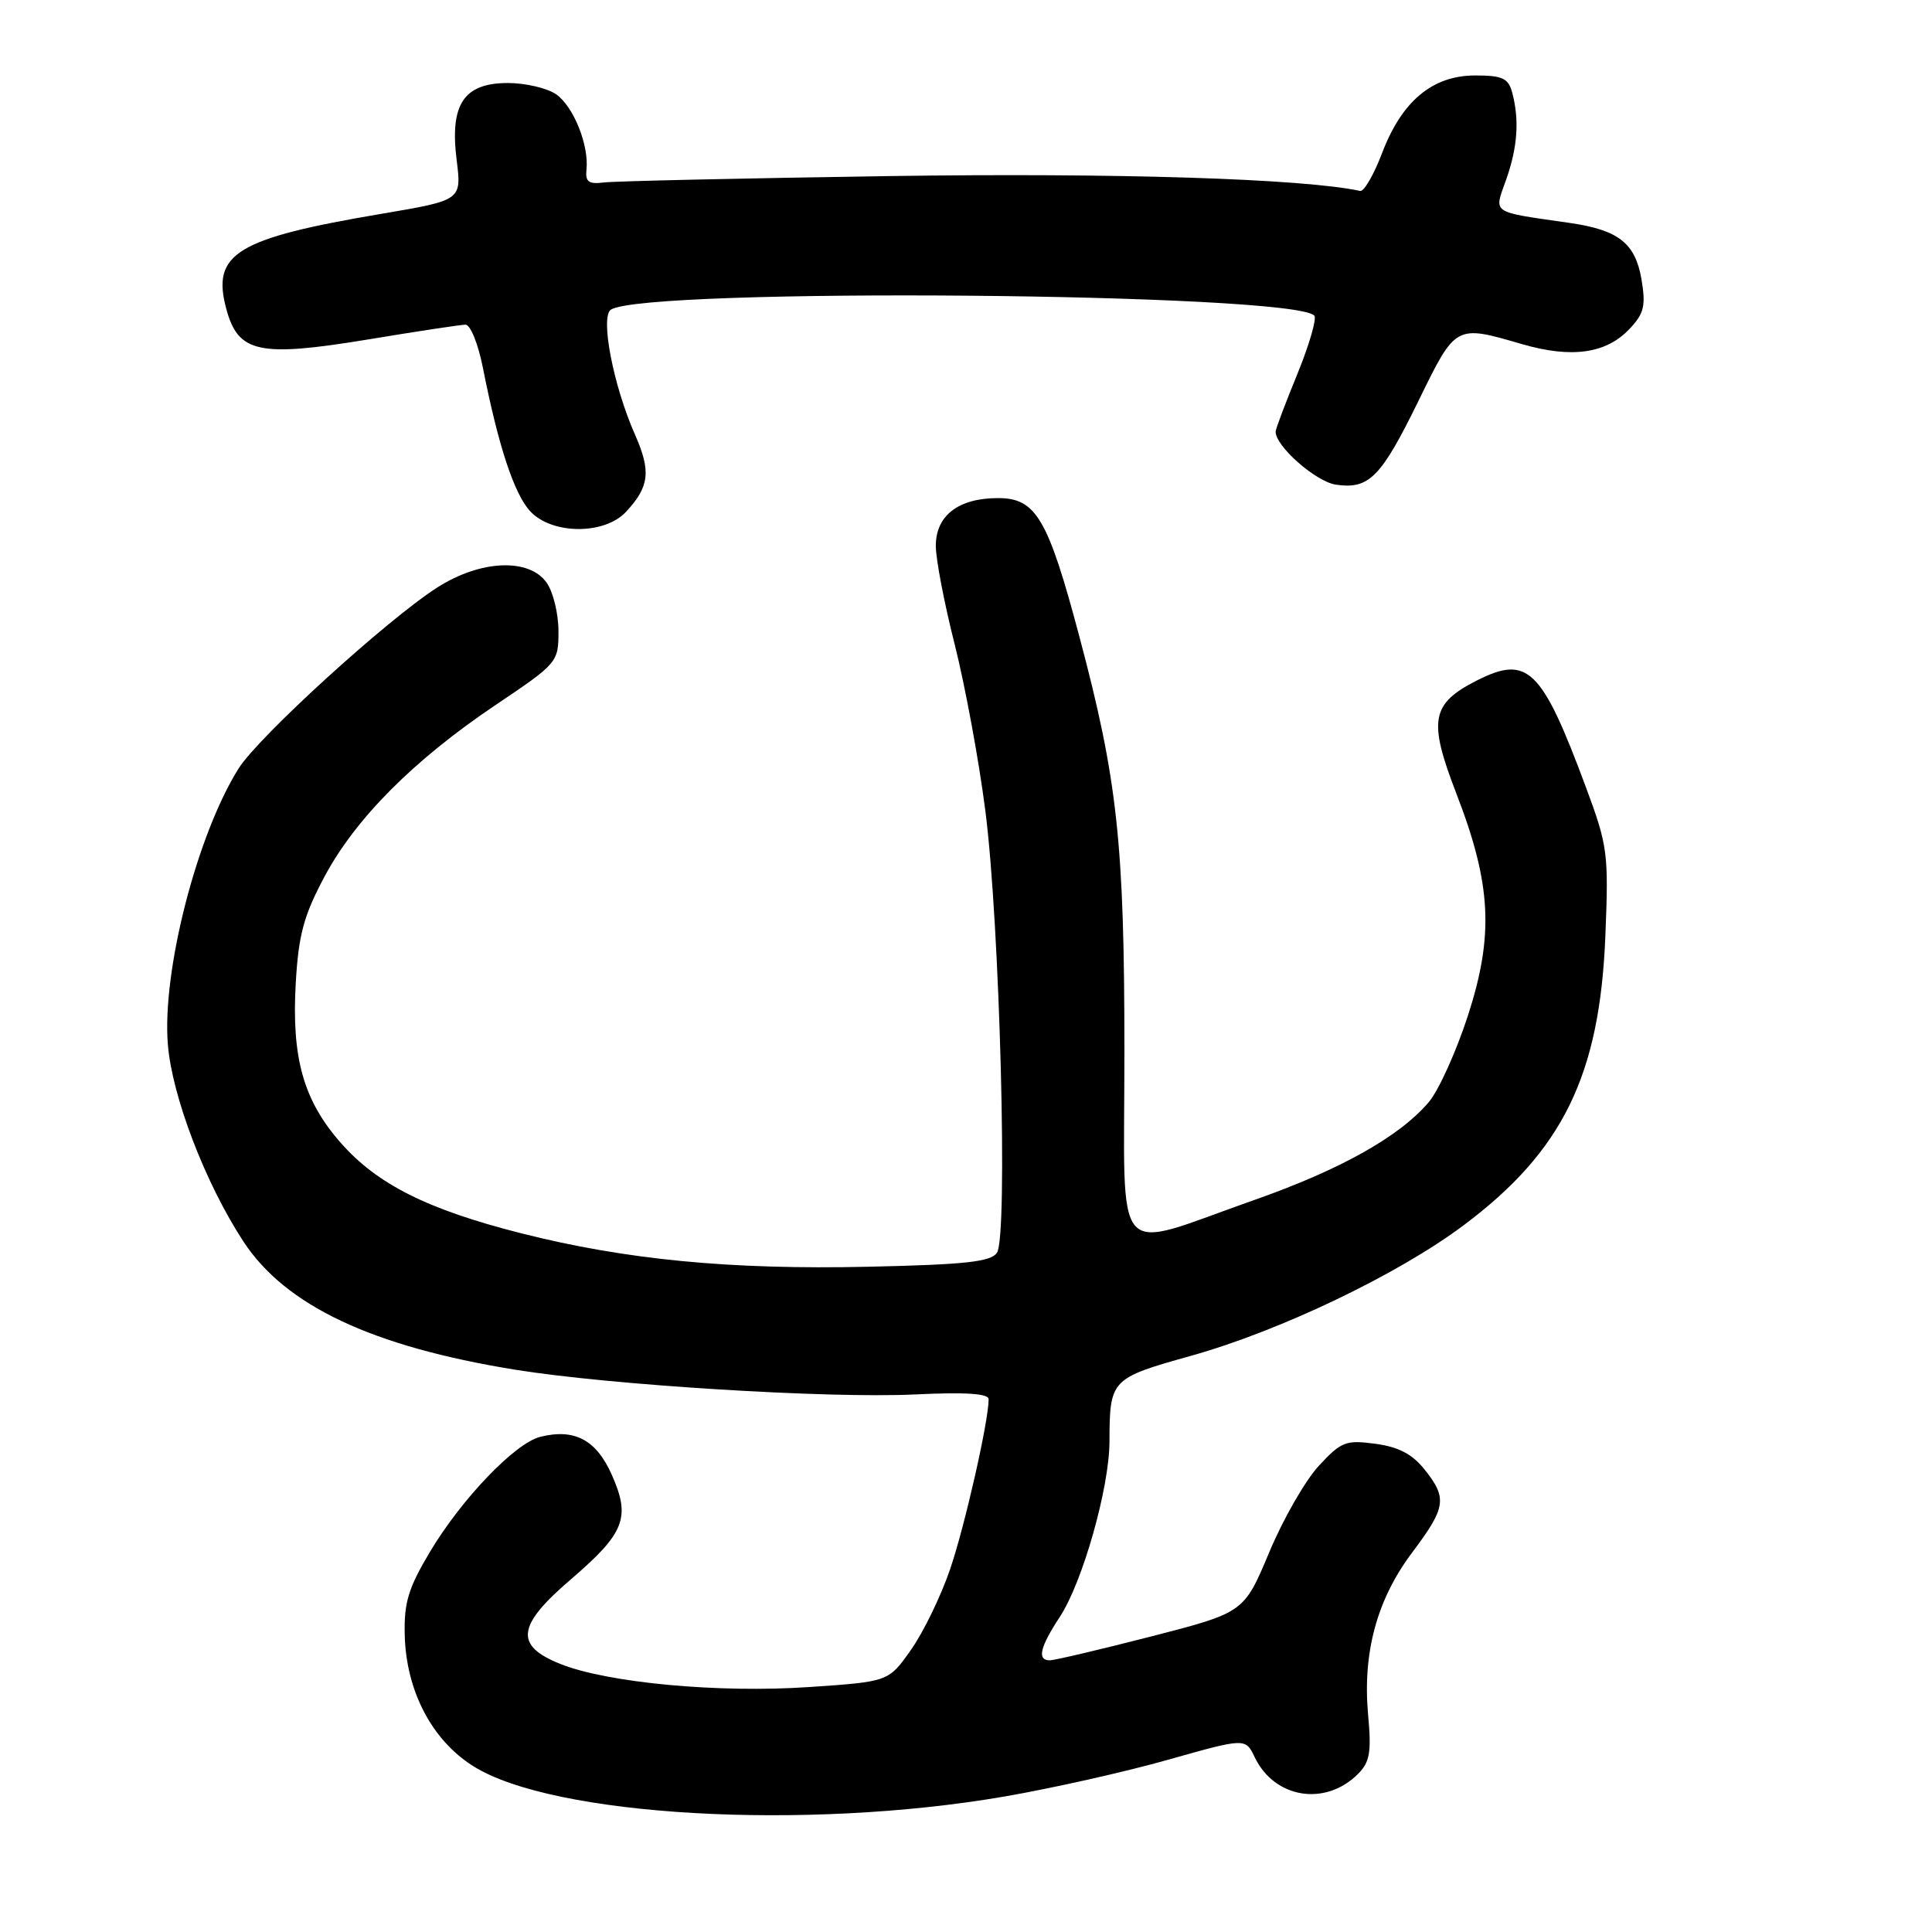 <?xml version="1.0" encoding="UTF-8" standalone="no"?>
<!DOCTYPE svg PUBLIC "-//W3C//DTD SVG 1.1//EN" "http://www.w3.org/Graphics/SVG/1.1/DTD/svg11.dtd" >
<svg xmlns="http://www.w3.org/2000/svg" xmlns:xlink="http://www.w3.org/1999/xlink" version="1.1" viewBox="0 0 256 256">
 <g >
 <path fill="currentColor"
d=" M 133.14 238.04 C 139.39 236.96 149.12 234.78 154.76 233.18 C 165.03 230.28 165.03 230.28 166.26 232.85 C 168.88 238.30 175.61 239.39 179.94 235.06 C 181.51 233.49 181.74 232.18 181.28 227.21 C 180.54 218.97 182.45 211.94 187.11 205.73 C 191.62 199.73 191.80 198.51 188.74 194.69 C 187.13 192.67 185.28 191.71 182.24 191.31 C 178.33 190.78 177.72 191.02 174.74 194.24 C 172.96 196.16 170.00 201.32 168.17 205.71 C 164.83 213.67 164.83 213.67 152.53 216.84 C 145.76 218.58 139.72 220.00 139.11 220.00 C 137.39 220.00 137.78 218.29 140.44 214.23 C 143.45 209.65 147.00 197.12 147.01 191.02 C 147.04 182.77 147.17 182.63 157.82 179.65 C 169.62 176.35 185.26 168.86 193.96 162.34 C 207.07 152.52 211.98 142.48 212.72 124.00 C 213.16 113.05 213.04 112.10 210.12 104.25 C 204.29 88.57 202.43 86.76 195.71 90.16 C 189.62 93.25 189.22 95.43 192.98 105.16 C 197.63 117.19 197.97 123.92 194.49 134.63 C 192.95 139.35 190.64 144.46 189.35 146.00 C 185.50 150.57 177.65 154.98 166.24 158.99 C 147.04 165.73 149.00 167.96 148.99 139.33 C 148.99 111.73 148.08 103.35 143.02 84.34 C 138.86 68.69 137.28 66.00 132.24 66.00 C 127.00 66.00 124.00 68.31 124.00 72.33 C 124.00 74.10 125.13 79.99 126.51 85.42 C 127.88 90.86 129.71 100.75 130.56 107.40 C 132.49 122.37 133.58 163.86 132.10 166.00 C 131.28 167.20 127.88 167.57 115.03 167.85 C 96.75 168.26 82.89 166.92 69.07 163.42 C 56.65 160.27 49.99 156.93 45.17 151.45 C 40.20 145.81 38.62 140.18 39.19 130.23 C 39.56 123.86 40.25 121.32 42.97 116.21 C 47.10 108.45 54.81 100.72 65.66 93.42 C 73.89 87.89 74.00 87.76 74.00 83.63 C 74.00 81.33 73.30 78.44 72.44 77.22 C 70.12 73.91 63.67 74.18 57.95 77.84 C 51.34 82.06 34.27 97.61 31.62 101.82 C 26.10 110.61 21.46 128.69 22.24 138.37 C 22.79 145.27 27.21 156.80 32.25 164.50 C 37.82 173.01 49.29 178.42 68.24 181.49 C 80.87 183.53 109.79 185.32 121.25 184.77 C 127.95 184.45 131.00 184.65 131.00 185.40 C 131.00 188.30 127.85 202.20 125.89 207.94 C 124.68 211.49 122.35 216.29 120.71 218.61 C 117.74 222.83 117.74 222.83 107.25 223.54 C 95.24 224.36 80.53 222.99 74.24 220.48 C 68.16 218.04 68.47 215.42 75.60 209.31 C 82.78 203.15 83.59 201.11 81.08 195.45 C 79.02 190.78 76.13 189.25 71.58 190.39 C 68.24 191.23 61.20 198.57 57.00 205.58 C 54.11 210.42 53.52 212.34 53.63 216.65 C 53.81 224.02 57.20 230.54 62.67 234.00 C 73.20 240.68 106.72 242.60 133.14 238.04 Z  M 82.95 67.82 C 86.05 64.49 86.29 62.45 84.14 57.59 C 81.25 51.05 79.50 41.93 80.96 41.02 C 85.74 38.07 171.28 38.80 174.15 41.82 C 174.50 42.19 173.50 45.65 171.93 49.50 C 170.35 53.35 169.05 56.80 169.03 57.17 C 168.95 59.07 174.33 63.82 177.01 64.22 C 181.42 64.86 182.99 63.26 187.96 53.11 C 192.91 42.98 192.83 43.02 201.68 45.60 C 208.27 47.51 212.85 46.86 215.94 43.56 C 217.85 41.54 218.09 40.51 217.51 37.04 C 216.69 32.22 214.48 30.48 208.00 29.54 C 197.39 28.01 197.95 28.39 199.57 23.81 C 201.10 19.48 201.34 15.89 200.37 12.25 C 199.86 10.36 199.08 10.00 195.46 10.00 C 189.82 10.00 185.75 13.39 183.13 20.29 C 182.04 23.16 180.73 25.41 180.23 25.30 C 172.70 23.67 147.81 22.89 117.92 23.33 C 98.44 23.62 81.38 24.00 80.00 24.18 C 78.01 24.43 77.54 24.09 77.71 22.50 C 78.06 19.24 76.00 14.12 73.70 12.50 C 72.52 11.68 69.64 11.00 67.30 11.00 C 61.45 11.00 59.58 13.81 60.51 21.21 C 61.17 26.53 61.17 26.53 50.61 28.32 C 31.31 31.58 28.01 33.60 29.98 40.91 C 31.55 46.77 34.30 47.36 48.77 44.98 C 55.22 43.91 61.03 43.03 61.68 43.02 C 62.33 43.01 63.37 45.59 63.99 48.75 C 66.03 59.08 68.13 65.46 70.26 67.75 C 73.14 70.85 80.09 70.89 82.95 67.82 Z "/>
</g>
</svg>